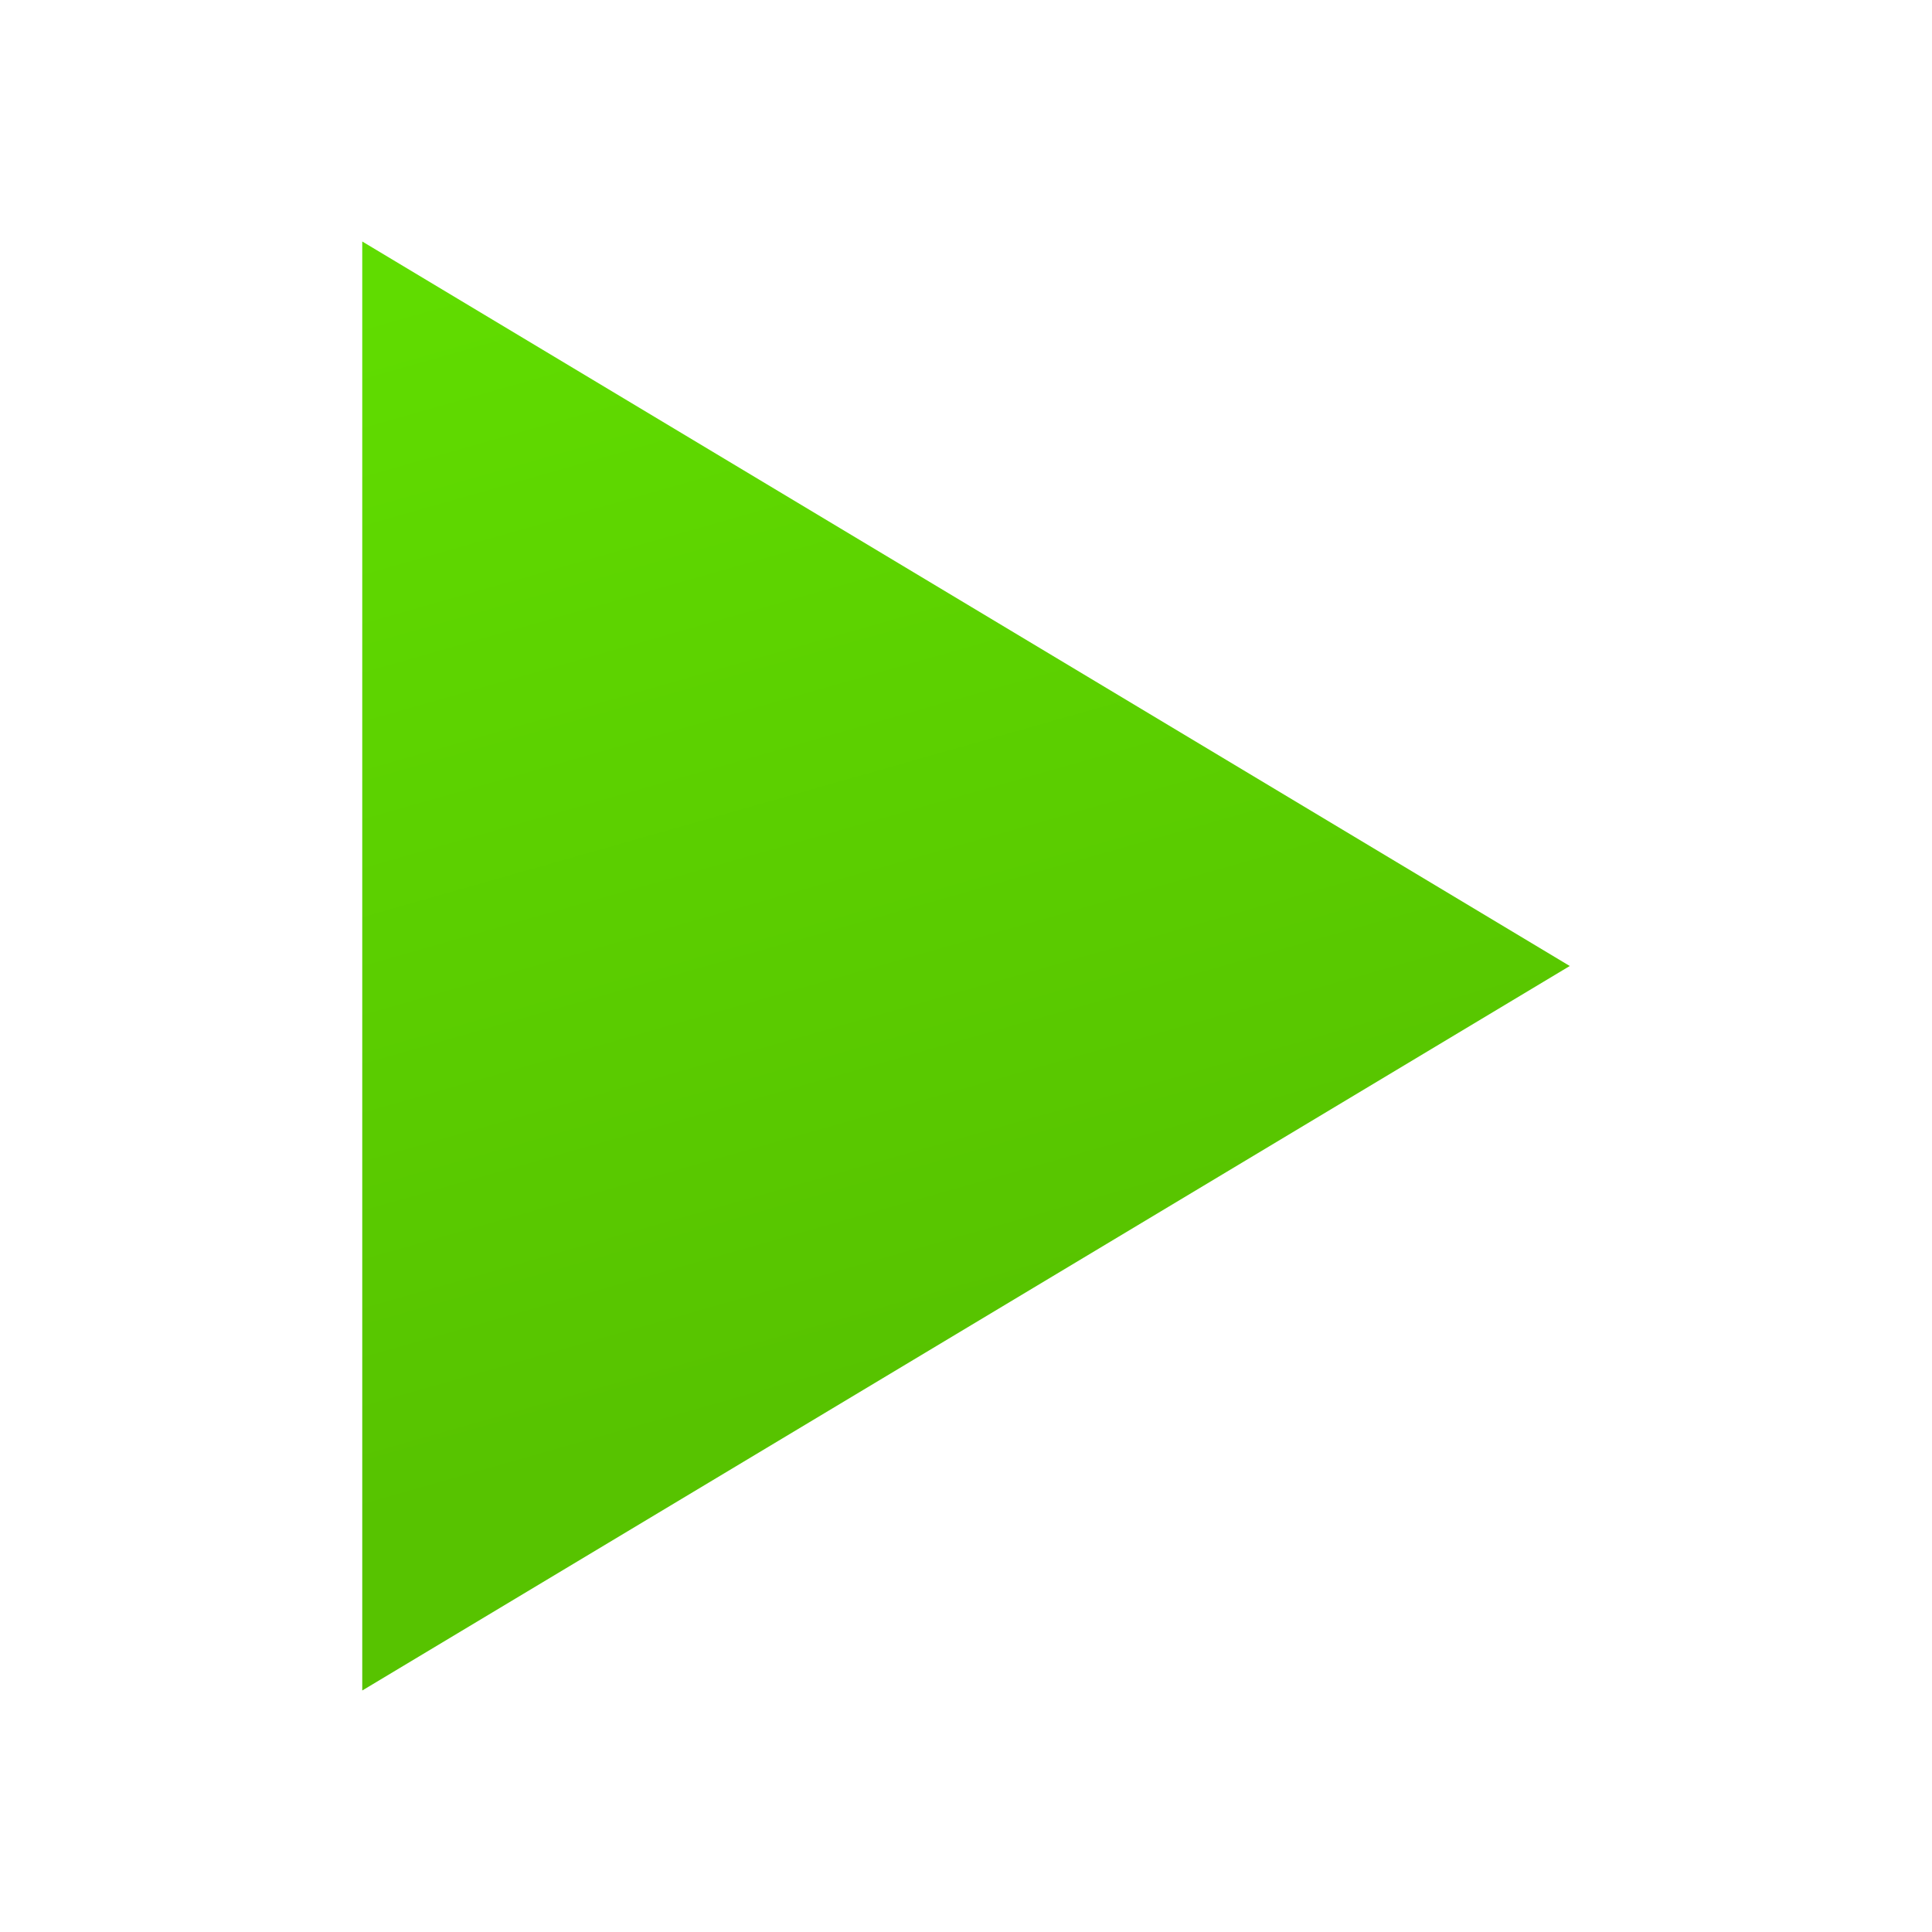 <?xml version="1.0" encoding="UTF-8" standalone="no"?>
<!-- Created with Inkscape (http://www.inkscape.org/) -->

<svg
   xmlns:dc="http://purl.org/dc/elements/1.1/"
   xmlns:cc="http://creativecommons.org/ns#"
   xmlns:rdf="http://www.w3.org/1999/02/22-rdf-syntax-ns#"
   xmlns:svg="http://www.w3.org/2000/svg"
   xmlns="http://www.w3.org/2000/svg"
   xmlns:xlink="http://www.w3.org/1999/xlink"
   xmlns:sodipodi="http://sodipodi.sourceforge.net/DTD/sodipodi-0.dtd"
   xmlns:inkscape="http://www.inkscape.org/namespaces/inkscape"
   width="32px"
   height="32px"
   id="svg4714"
   version="1.1"
   inkscape:version="0.48.3.1 r9886"
   sodipodi:docname="play.svg"
   inkscape:export-filename="/home/patrick/NetBeansProjects/SFX/lib/res/media-playback-start.png"
   inkscape:export-xdpi="90"
   inkscape:export-ydpi="90">
  <defs
     id="defs4716">
    <linearGradient
       id="linearGradient3753">
      <stop
         style="stop-color:#60dc00;stop-opacity:1;"
         offset="0"
         id="stop3755" />
      <stop
         style="stop-color:#57c300;stop-opacity:1;"
         offset="1"
         id="stop3757" />
    </linearGradient>
    <linearGradient
       inkscape:collect="always"
       xlink:href="#linearGradient3753"
       id="linearGradient3759"
       x1="6.707"
       y1="4.863"
       x2="12.035"
       y2="23.601"
       gradientUnits="userSpaceOnUse" />
  </defs>
  <sodipodi:namedview
     id="base"
     pagecolor="#ffffff"
     bordercolor="#666666"
     borderopacity="1.0"
     inkscape:pageopacity="0.0"
     inkscape:pageshadow="2"
     inkscape:zoom="5.6568542"
     inkscape:cx="-5.678639"
     inkscape:cy="13.665476"
     inkscape:current-layer="layer1"
     showgrid="false"
     inkscape:grid-bbox="true"
     inkscape:document-units="px"
     inkscape:window-width="1366"
     inkscape:window-height="717"
     inkscape:window-x="0"
     inkscape:window-y="0"
     inkscape:window-maximized="1">
    <inkscape:grid
       type="xygrid"
       id="grid4733" />
  </sodipodi:namedview>
  <g
     id="layer1"
     inkscape:label="Layer 1"
     inkscape:groupmode="layer">
    <path
       style="fill:url(#linearGradient3759);fill-opacity:1;stroke:none"
       d="M 6,28 26,16 6,4 z"
       id="path4735"
       inkscape:connector-curvature="0"
       sodipodi:nodetypes="cccc" />
  </g>
</svg>
